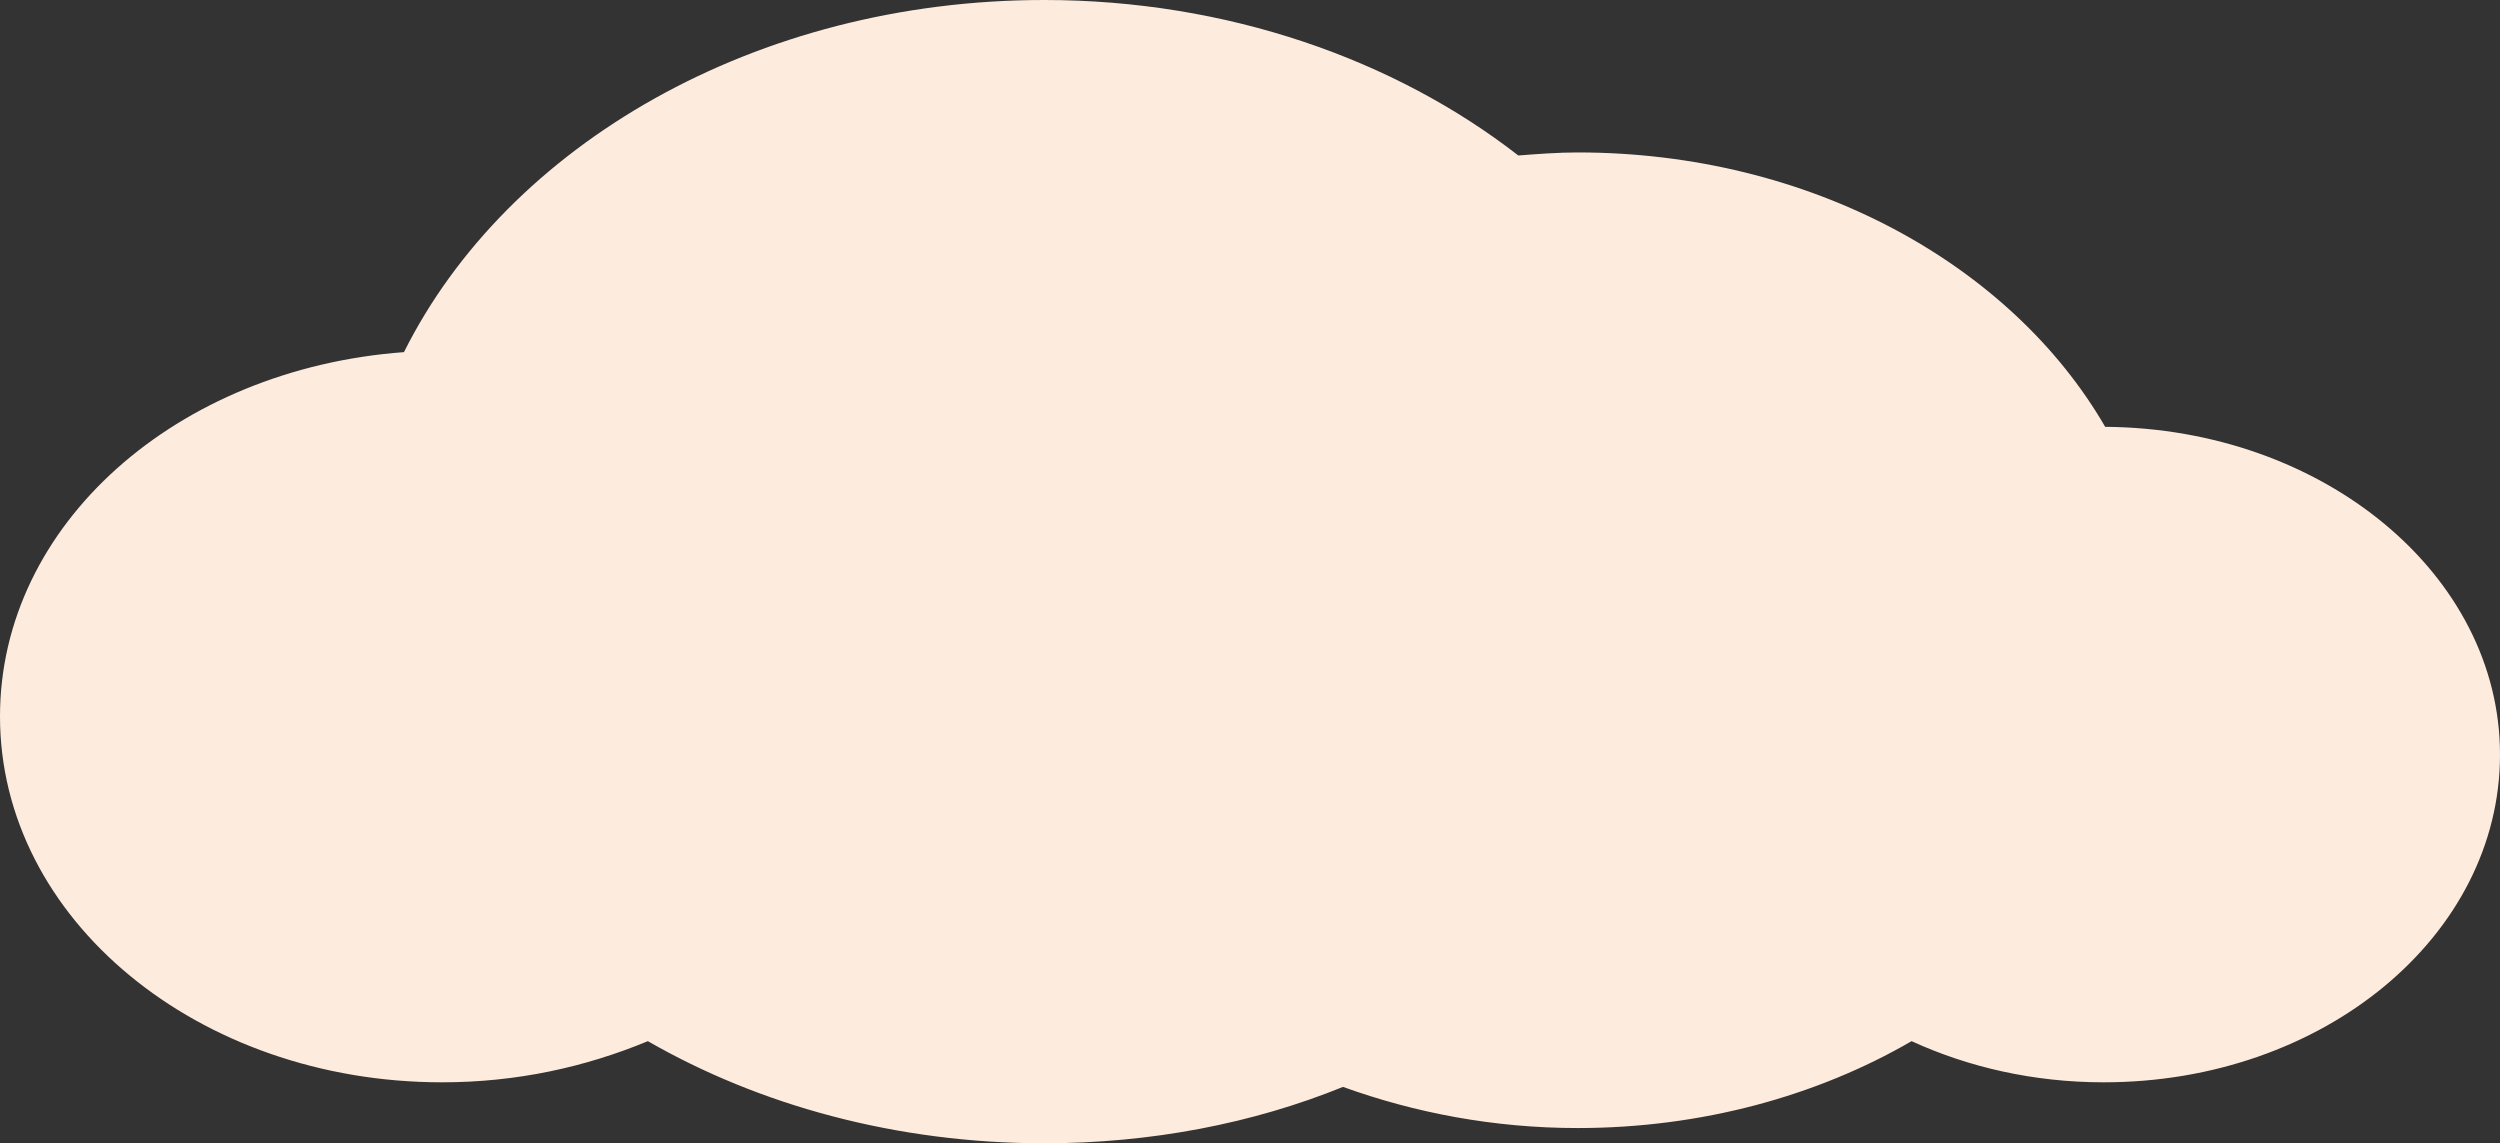 <svg id="Layer_1" xmlns="http://www.w3.org/2000/svg" viewBox="0 0 164 75">
    <rect x="0" y="0" width="164" height="75" fill="#333333" stroke="none"/>
    <style>.st0{fill-rule:evenodd;clip-rule:evenodd;fill:#FDEBDD;}</style>
    <path class="st0" d="M26.5 23.1C33.3 9.5 49.6 0 68.5 0c12 0 23 3.9 31.1 10.2 1.3-.1 2.6-.2 3.9-.2 15.2 0 28.4 7.3 34.6 18 14.3.1 25.9 9.7 25.9 21.5 0 11.9-11.6 21.5-26 21.5-4.6 0-8.9-1-12.6-2.7-6.2 3.6-13.8 5.7-21.9 5.7-5.5 0-10.7-1-15.4-2.7-5.9 2.4-12.6 3.7-19.6 3.7-9.7 0-18.7-2.5-26-6.7C38.4 70 33.9 71 29 71 13 71 0 60.3 0 47c0-12.6 11.6-22.8 26.5-23.9z"/>
</svg>
